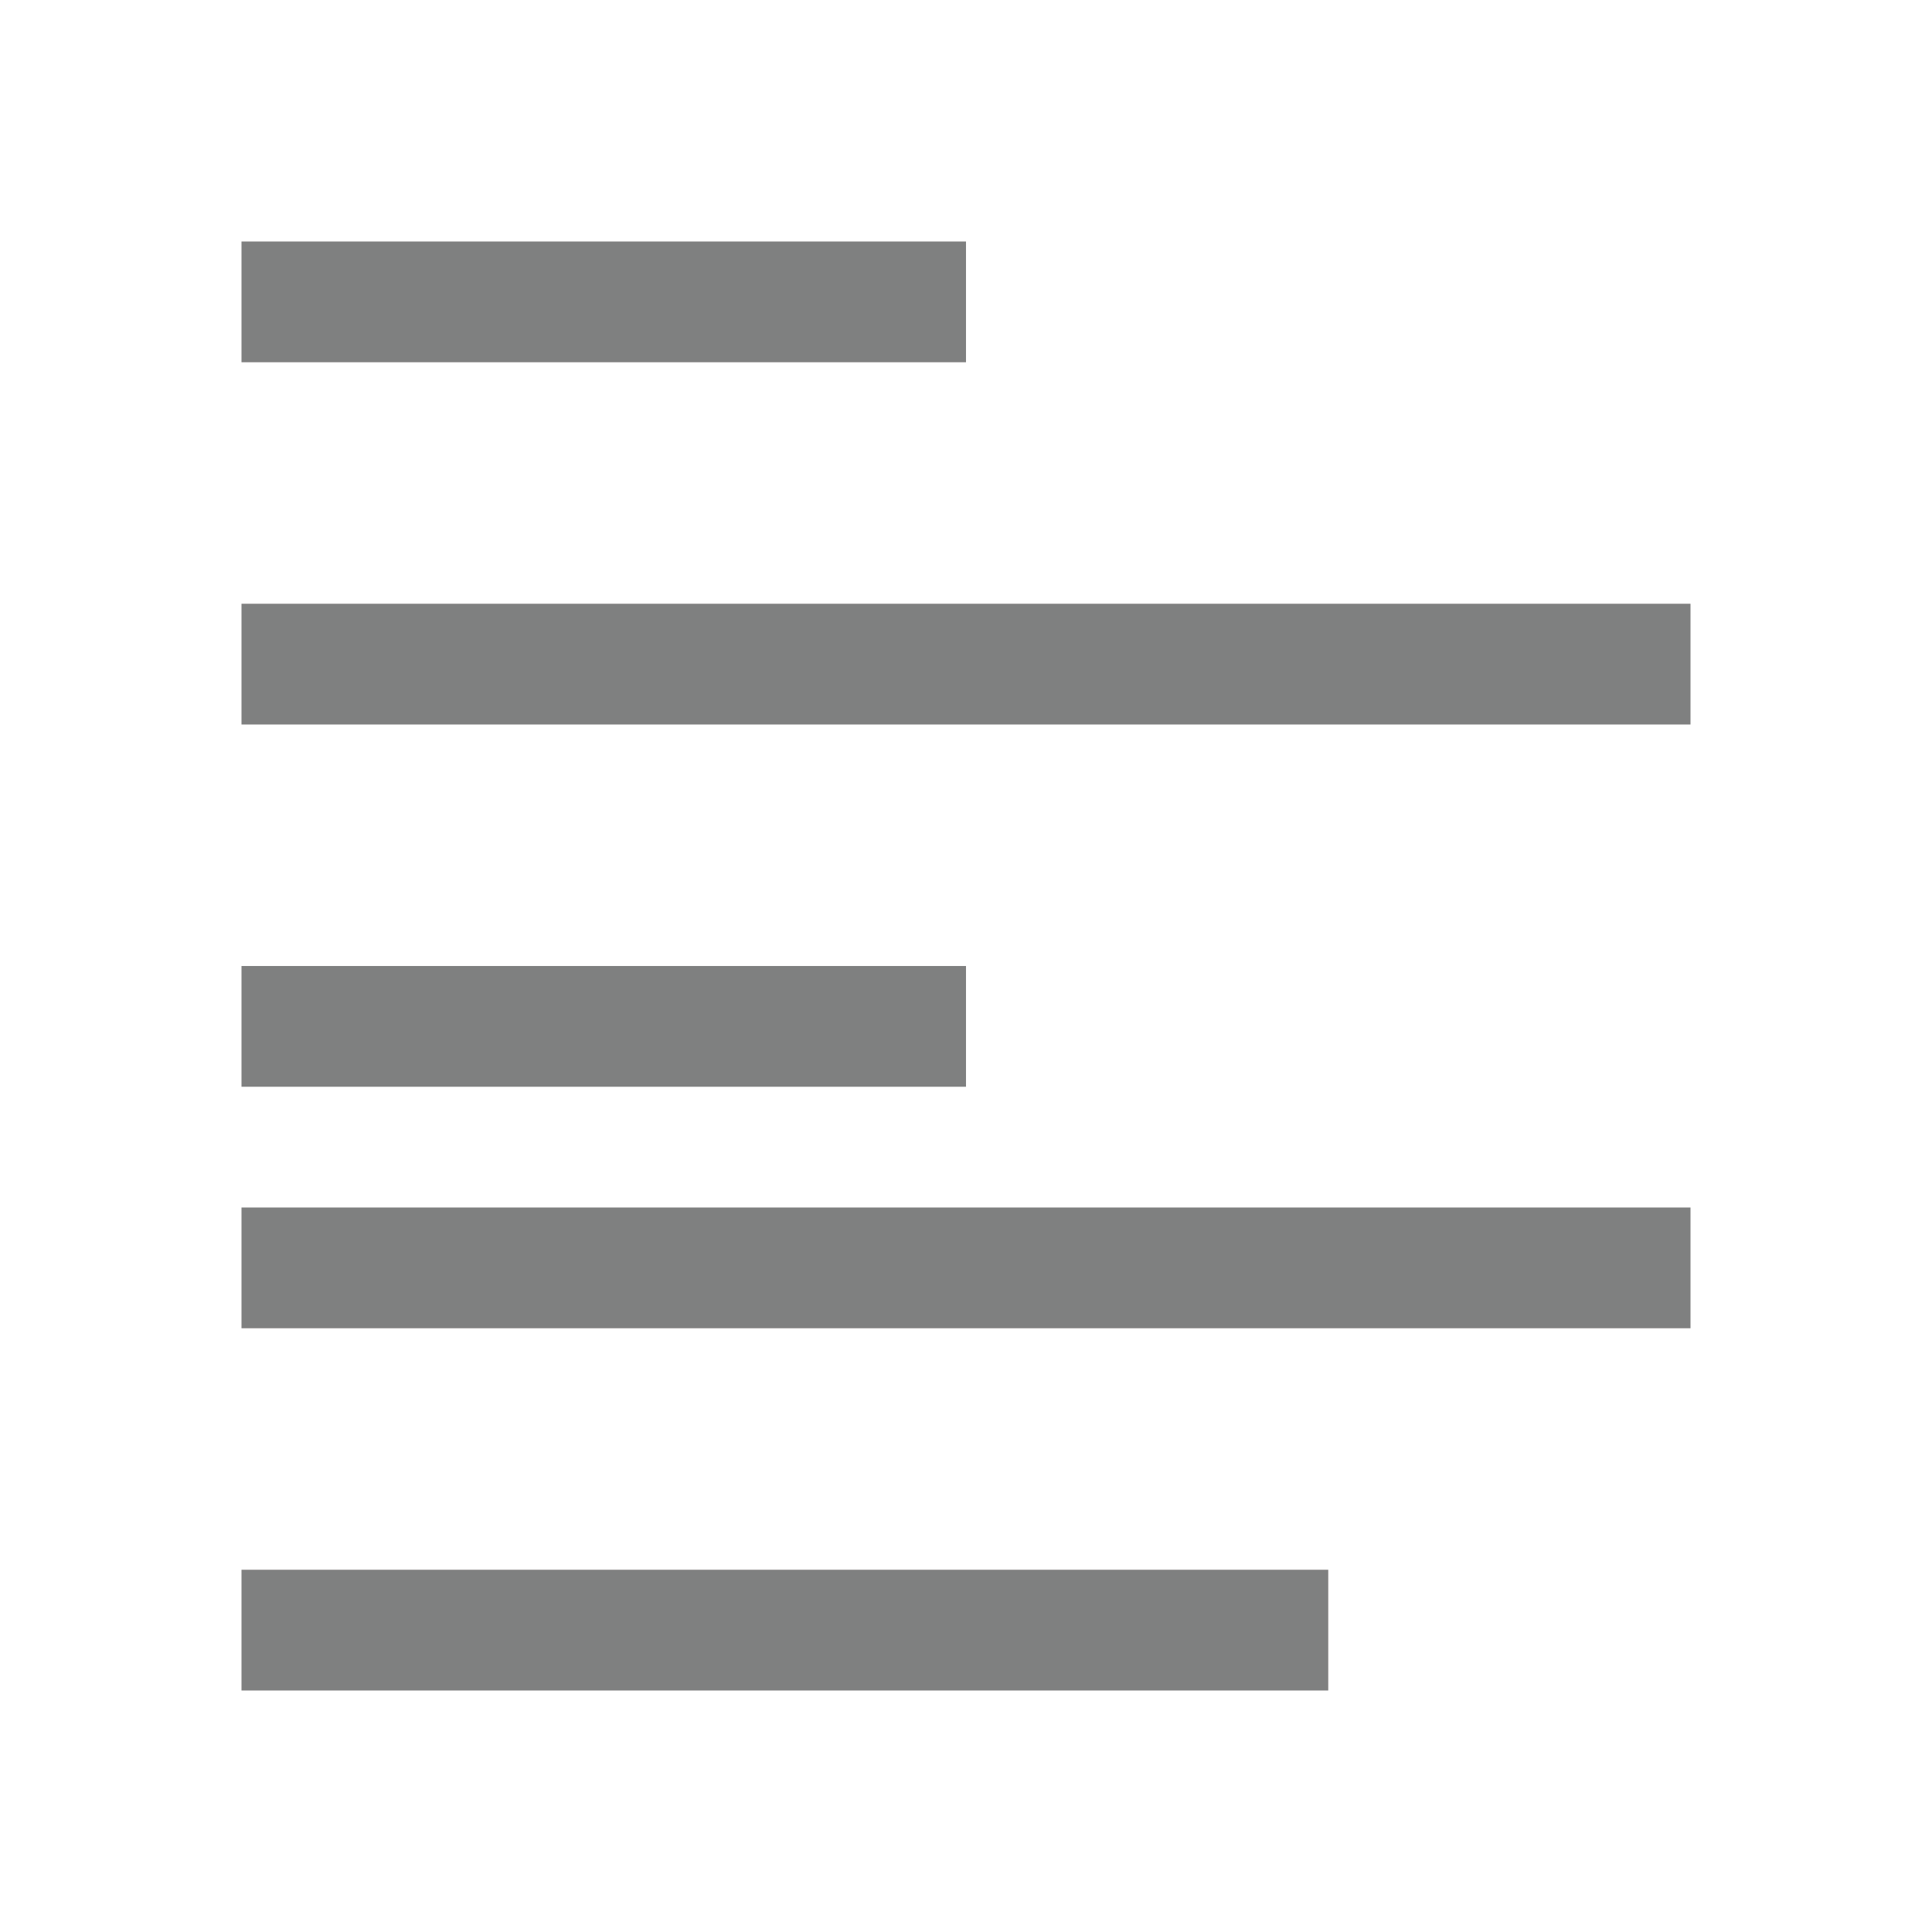 <svg xmlns="http://www.w3.org/2000/svg" width="22" height="22"><path fill="#7F8080" d="M2.75 2.75v1.375H11V2.75zm0 4.125V8.25h16.5V6.875zm0 4.125v1.375H11V11zm0 2.75v1.375h16.5V13.75zm0 4.125v1.375h12.375v-1.375zm0 0"/></svg>